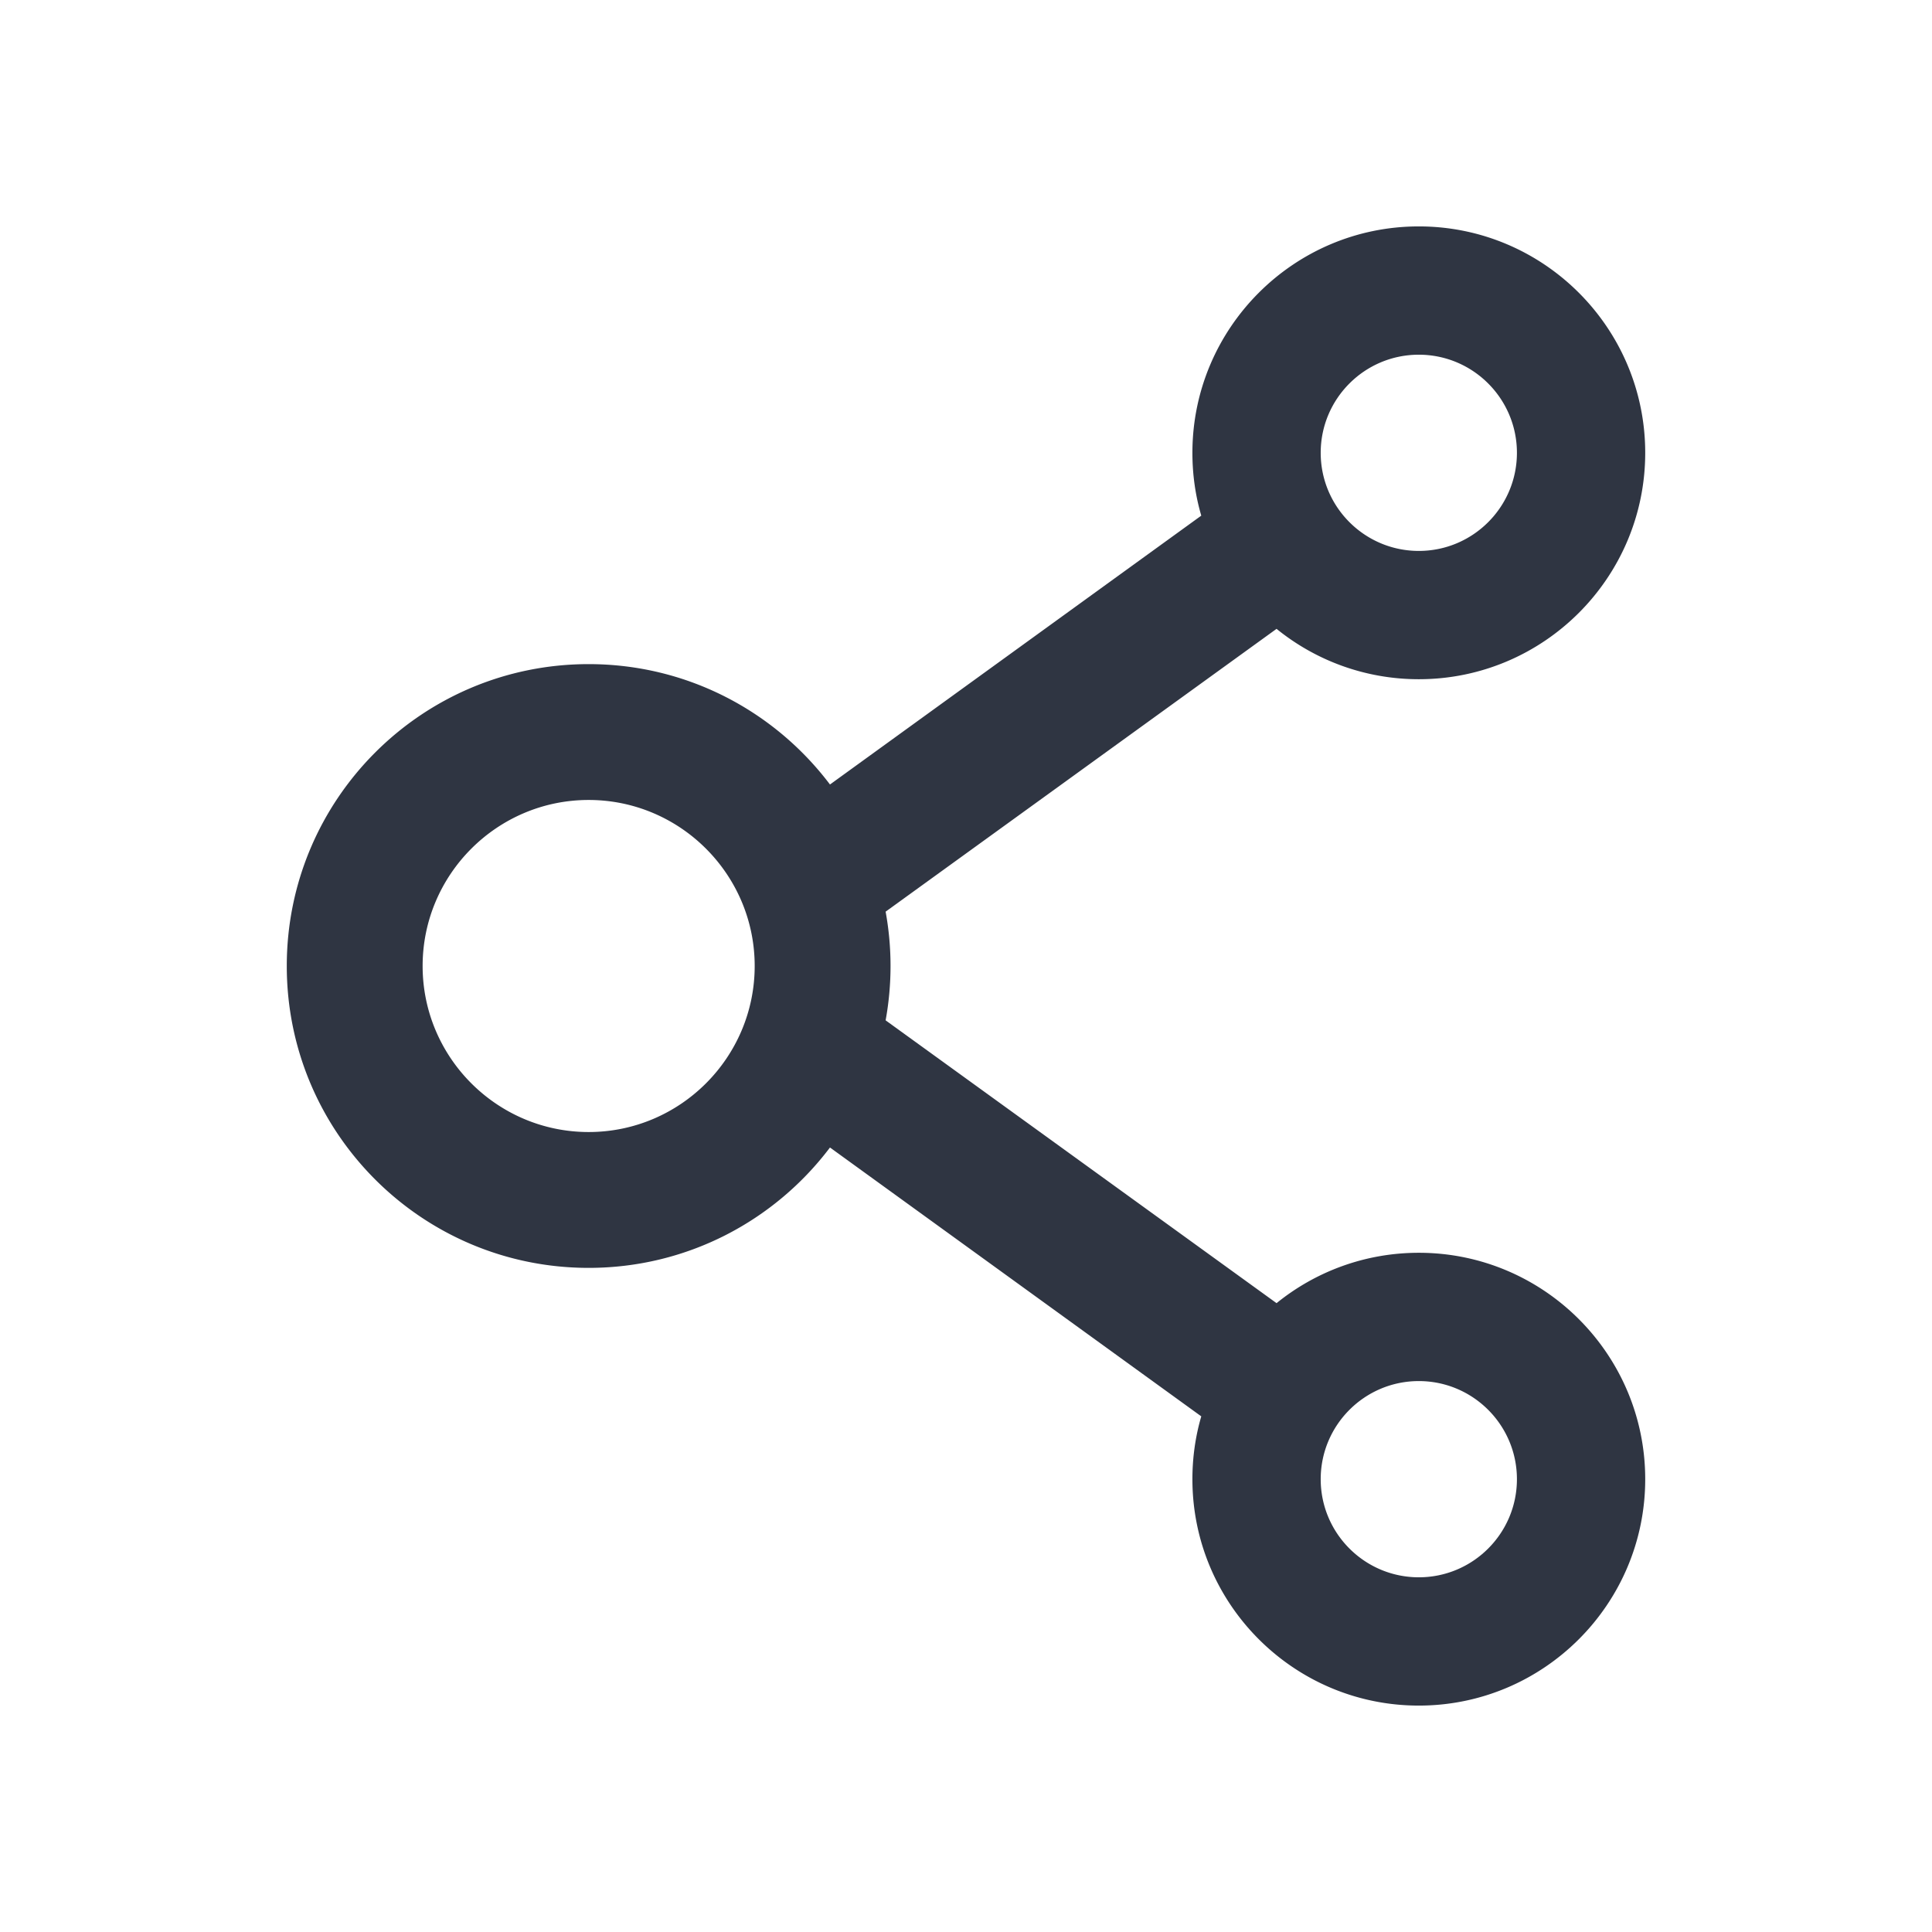 <svg xmlns="http://www.w3.org/2000/svg" xmlns:xlink="http://www.w3.org/1999/xlink" width="32" height="32" preserveAspectRatio="xMidYMid meet" viewBox="0 0 1024 1024" style="-ms-transform: rotate(360deg); -webkit-transform: rotate(360deg); transform: rotate(360deg);"><path d="M752 664c-28.5 0-54.8 10-75.4 26.7L469.4 540.8a160.68 160.68 0 0 0 0-57.6l207.2-149.9C697.2 350 723.5 360 752 360c66.2 0 120-53.8 120-120s-53.8-120-120-120s-120 53.8-120 120c0 11.6 1.6 22.7 4.7 33.3L439.9 415.8C410.7 377.1 364.3 352 312 352c-88.4 0-160 71.6-160 160s71.6 160 160 160c52.3 0 98.7-25.1 127.9-63.8l196.8 142.5c-3.1 10.6-4.7 21.8-4.7 33.3c0 66.2 53.8 120 120 120s120-53.8 120-120s-53.8-120-120-120zm0-476c28.7 0 52 23.3 52 52s-23.3 52-52 52s-52-23.3-52-52s23.3-52 52-52zM312 600c-48.5 0-88-39.5-88-88s39.5-88 88-88s88 39.5 88 88s-39.5 88-88 88zm440 236c-28.7 0-52-23.3-52-52s23.3-52 52-52s52 23.3 52 52s-23.3 52-52 52z" fill="#2F3542"/><rect x="0" y="0" width="1024" height="1024" fill="rgba(0, 0, 0, 0)" /></svg>